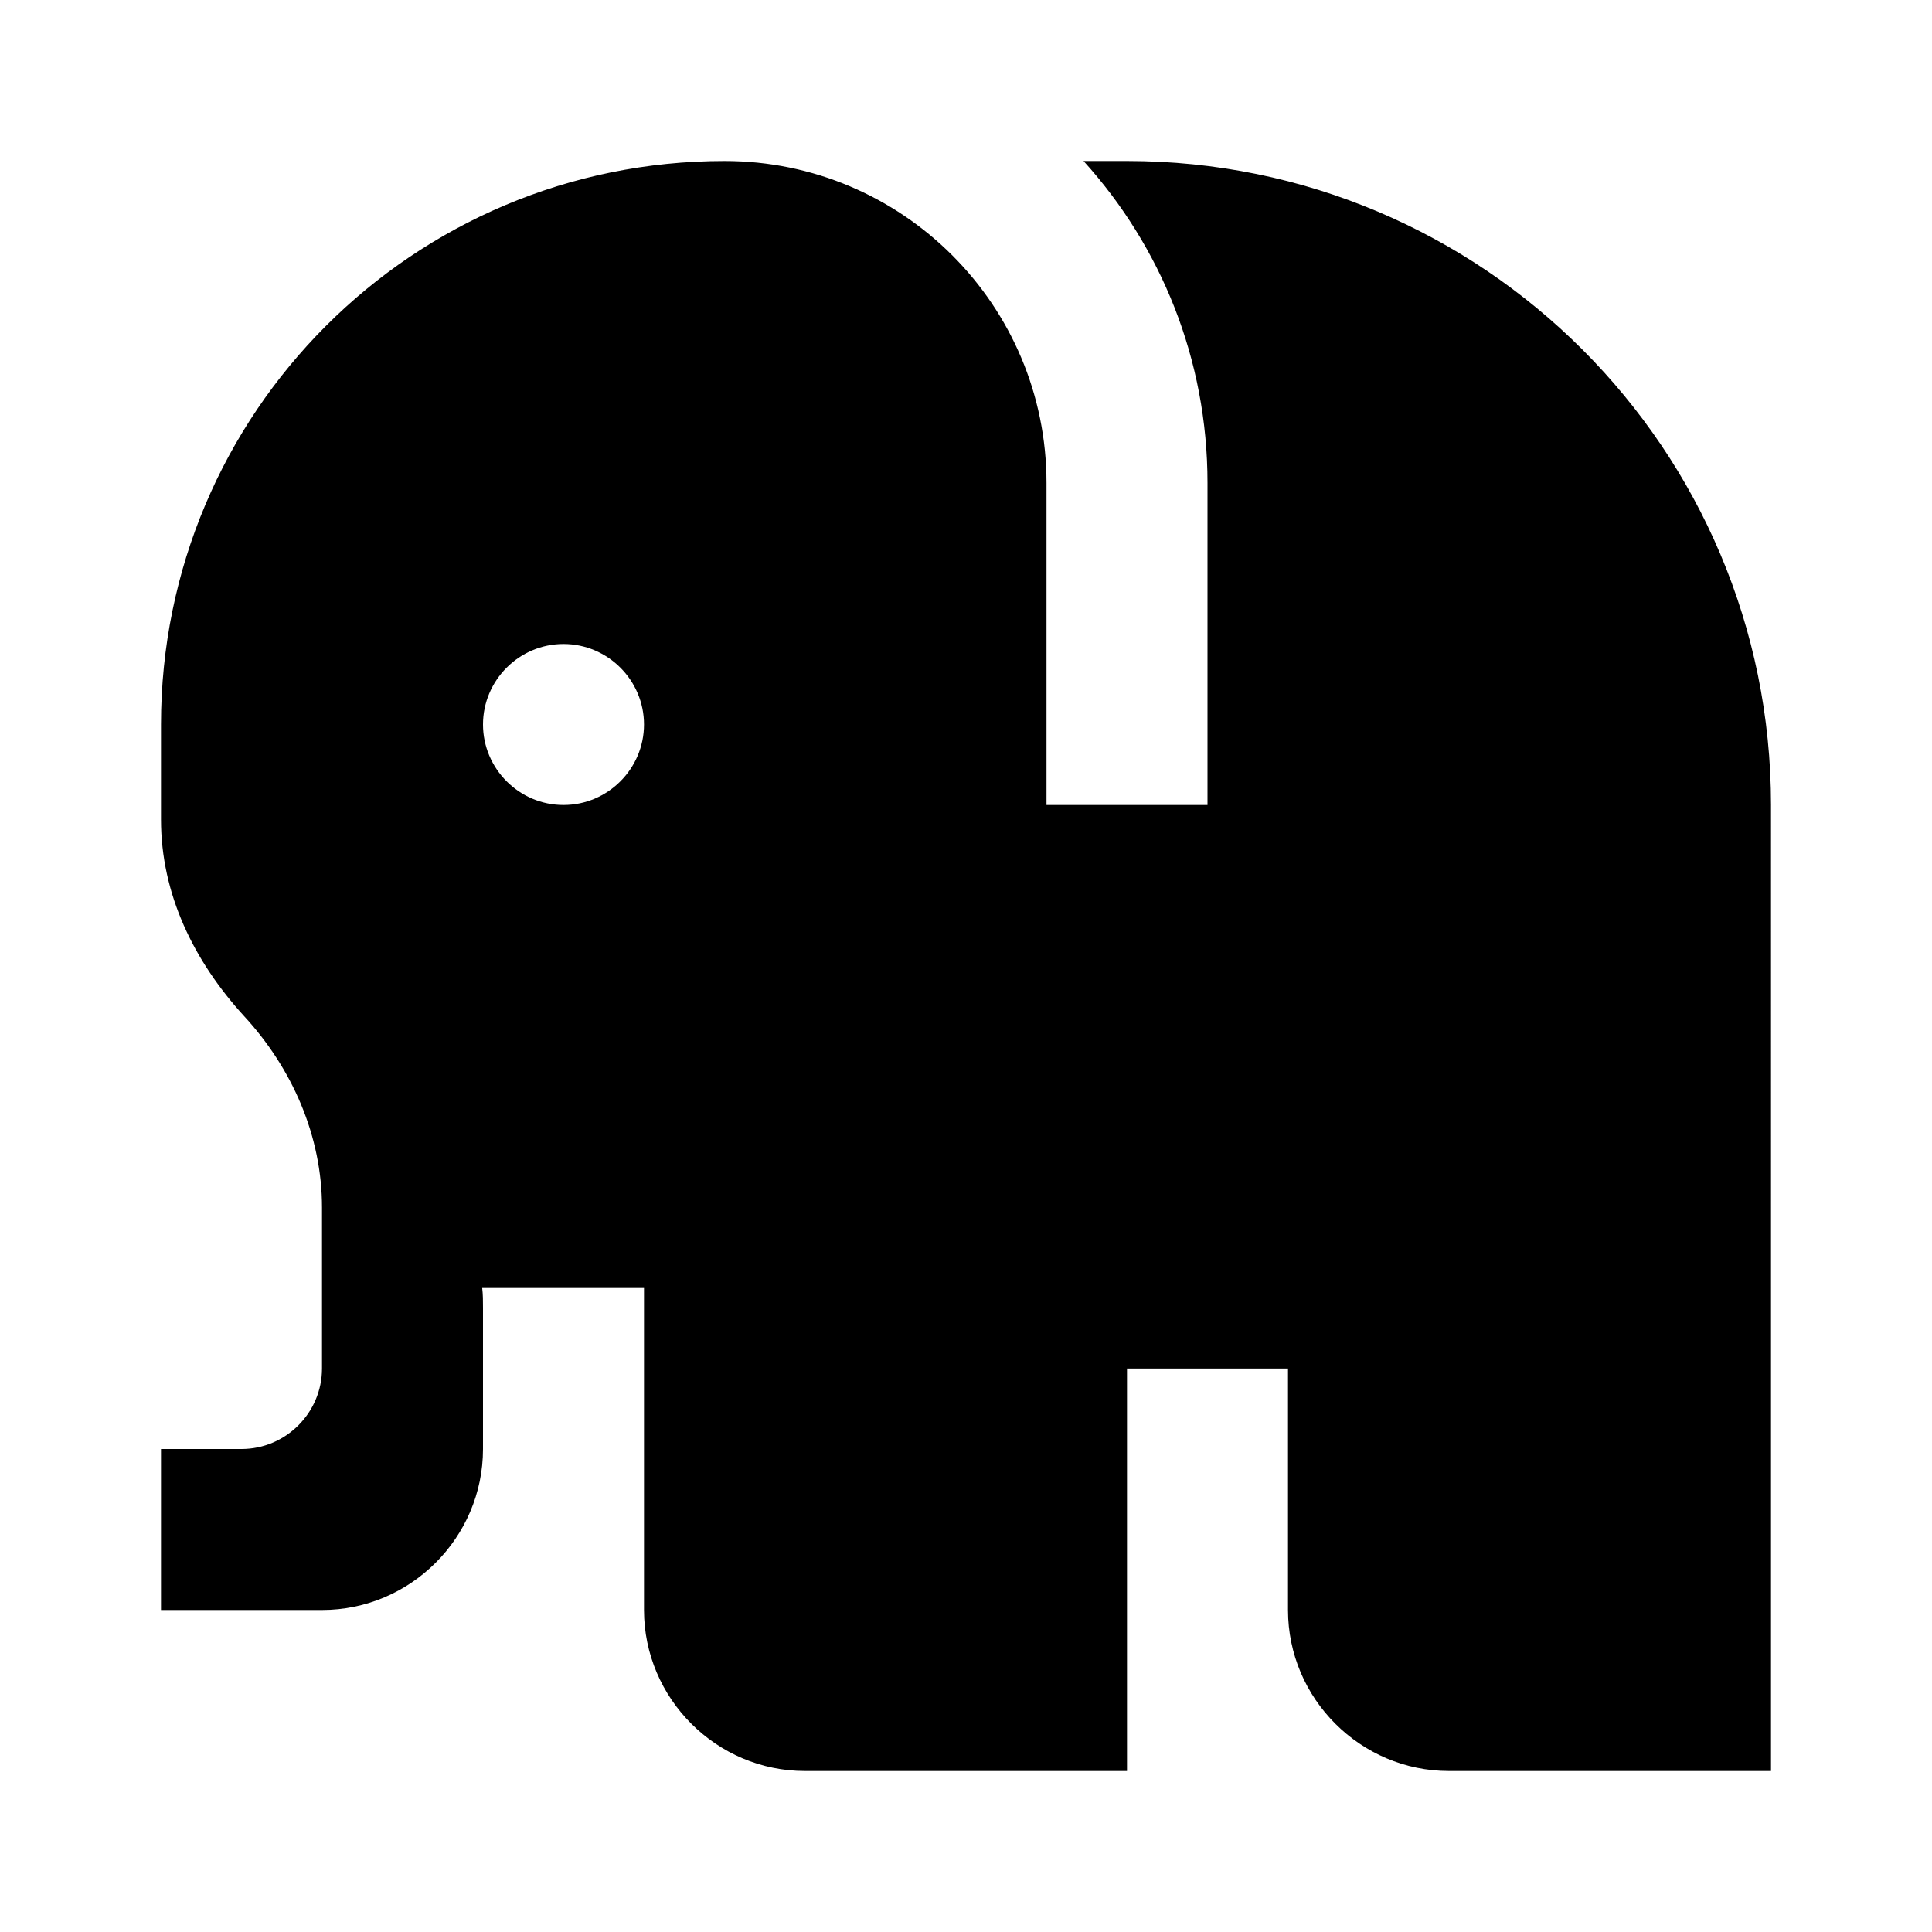 <?xml version="1.0" encoding="iso-8859-1"?>
<!-- Generator: Adobe Illustrator 24.1.2, SVG Export Plug-In . SVG Version: 6.00 Build 0)  -->
<svg version="1.1" id="_x35_50-5520-0208_x5F_zoo-layer"
	 xmlns="http://www.w3.org/2000/svg" xmlns:xlink="http://www.w3.org/1999/xlink" x="0px" y="0px" viewBox="0 0 24 24"
	 style="enable-background:new 0 0 24 24;" xml:space="preserve">
<g id="_x35_50-5520-0208_x5F_zoo_2_">
	<rect style="fill:none;" width="24" height="24"/>
	<g>
		<path d="M14,2h-0.54C14.42,3.06,15,4.46,15,6v4h-2V6c0-2.21-1.79-4-4-4C5.13,2,2,5.13,2,9v1.18c0,0.93,0.41,1.76,1.03,2.44
			C3.63,13.27,4,14.11,4,15v2c0,0.55-0.45,1-1,1H2v2h2c1.1,0,2-0.9,2-2v-1.75c0-0.09,0-0.17-0.01-0.25H8v4c0,1.1,0.9,2,2,2h4v-5h2v3
			c0,1.1,0.9,2,2,2h4V10C22,5.58,18.42,2,14,2z M7,10c-0.55,0-1-0.45-1-1s0.45-1,1-1s1,0.45,1,1S7.55,10,7,10z"/>
	</g>
</g>
</svg>
